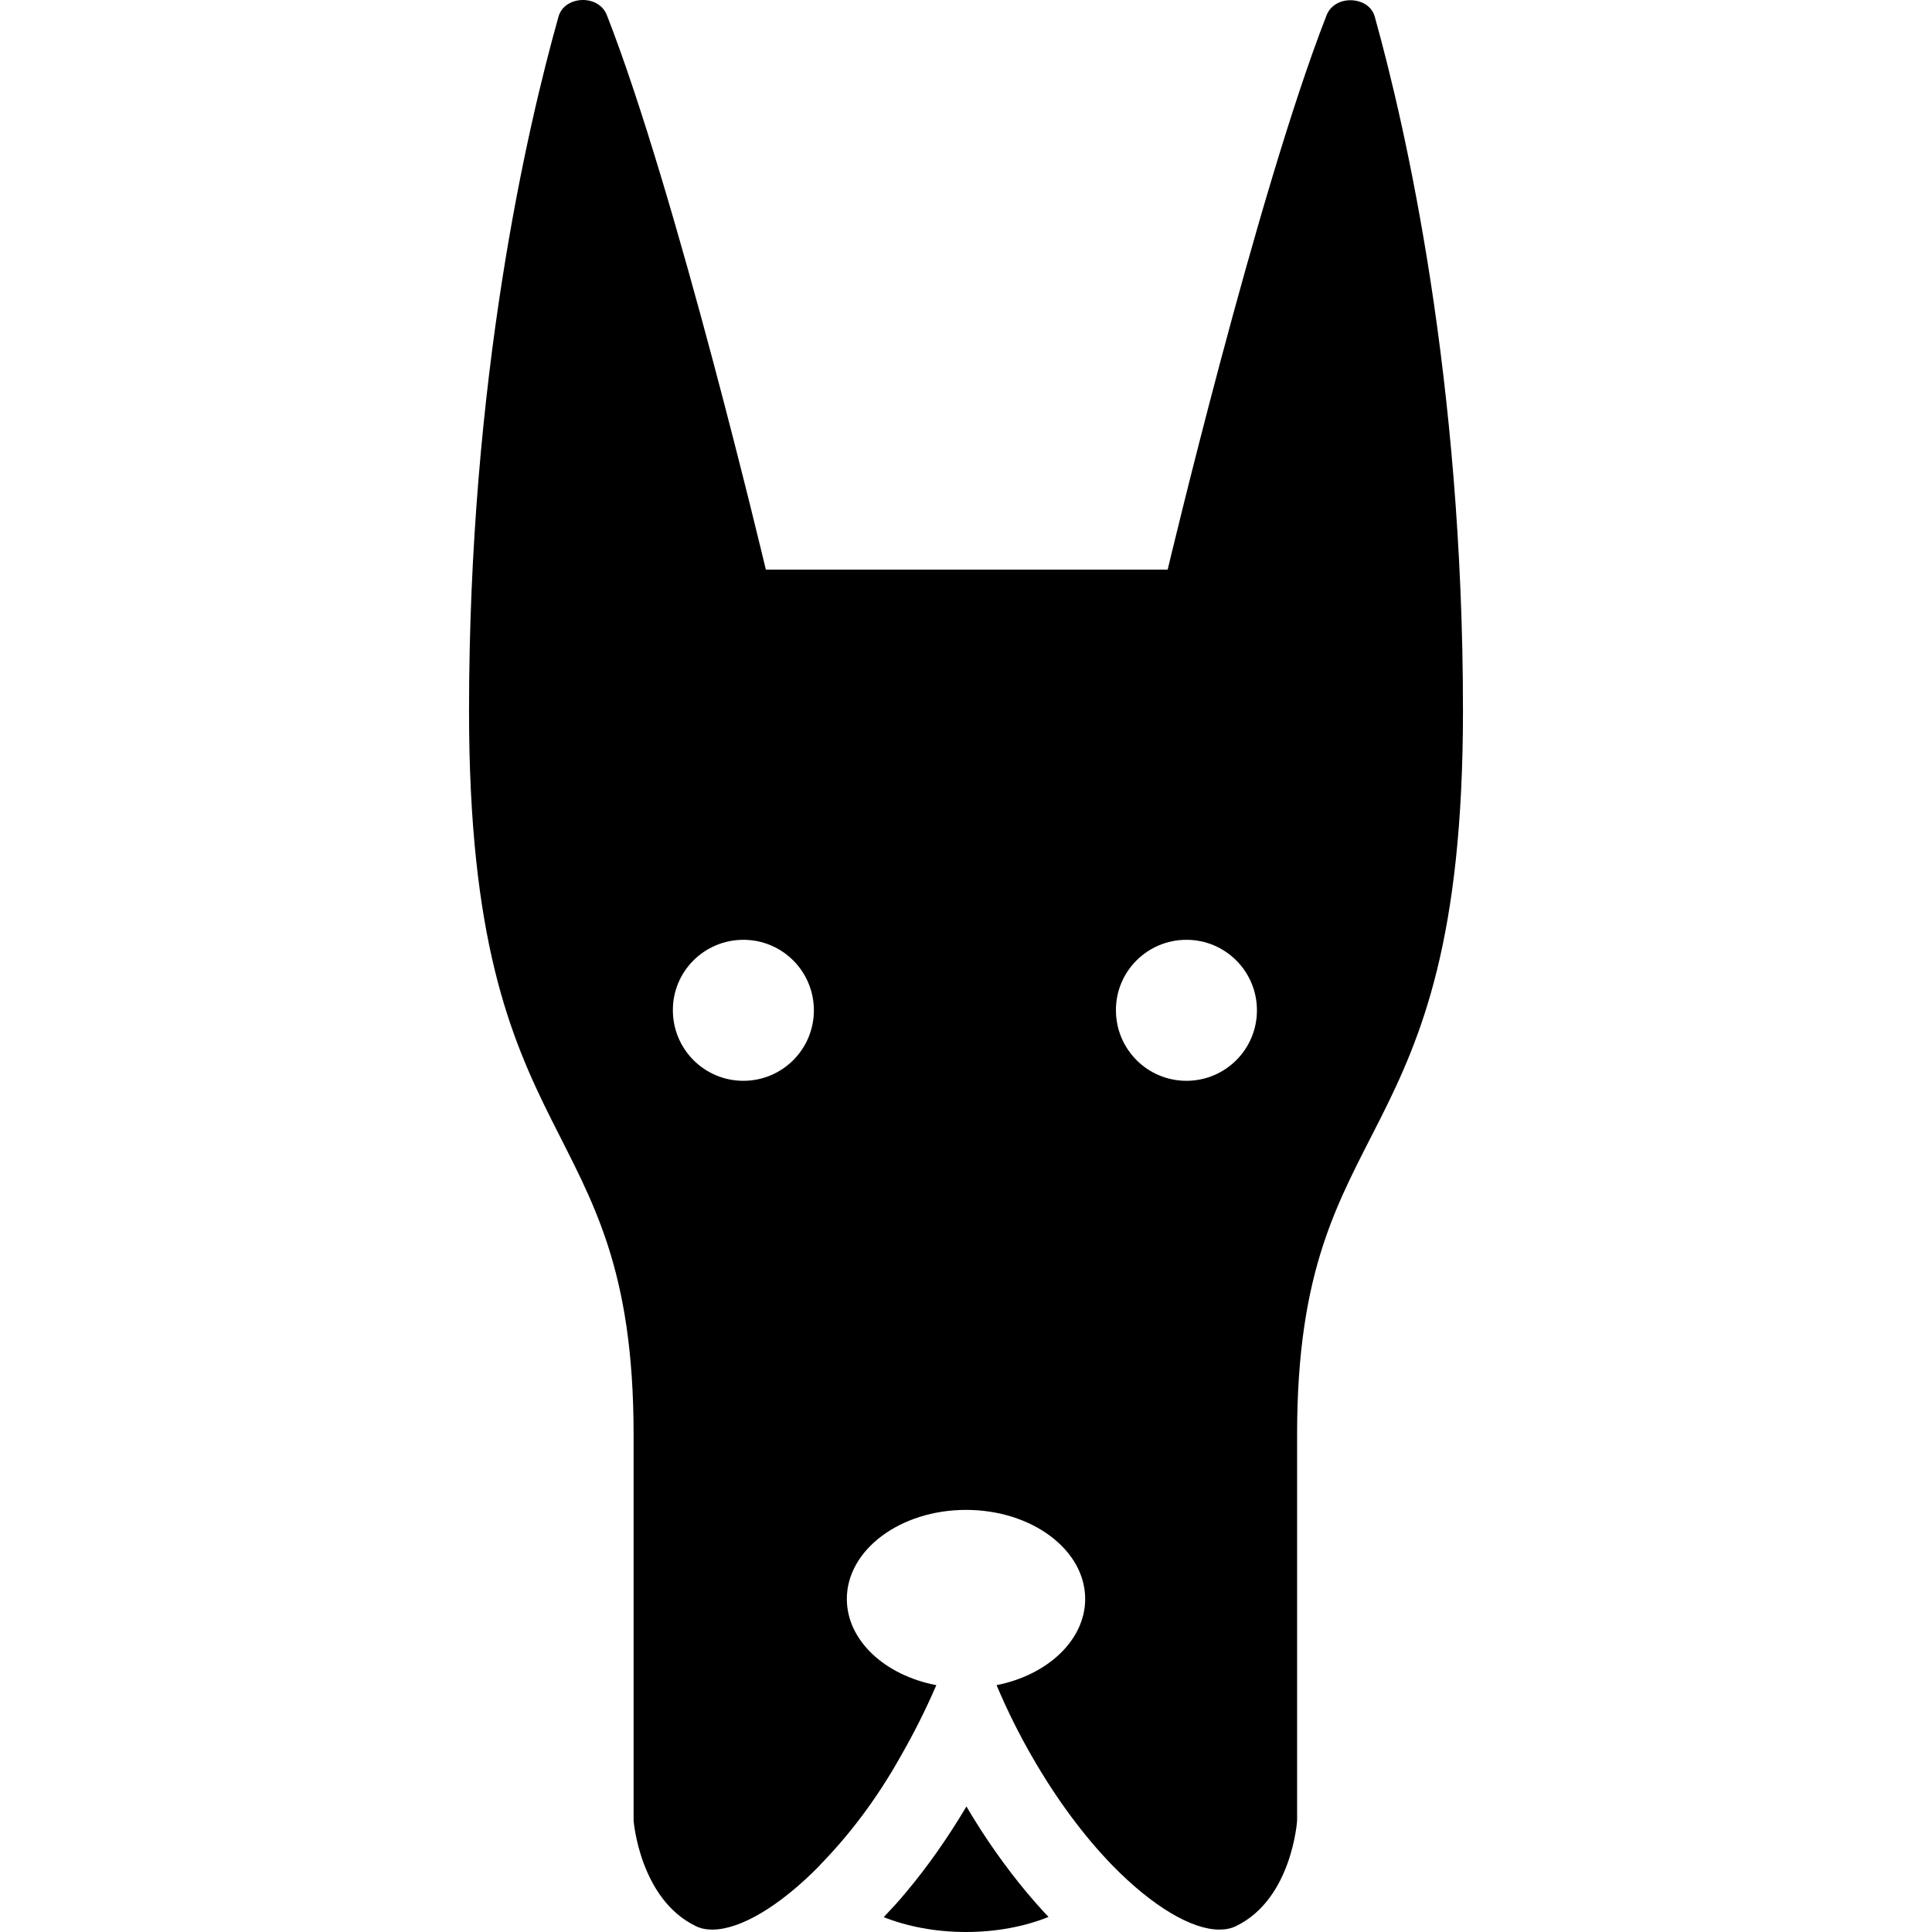 <?xml version="1.0" encoding="iso-8859-1"?>
<!-- Generator: Adobe Illustrator 16.0.0, SVG Export Plug-In . SVG Version: 6.00 Build 0)  -->
<!DOCTYPE svg PUBLIC "-//W3C//DTD SVG 1.1//EN" "http://www.w3.org/Graphics/SVG/1.1/DTD/svg11.dtd">
<svg version="1.1" id="Capa_1" xmlns="http://www.w3.org/2000/svg" xmlns:xlink="http://www.w3.org/1999/xlink" x="0px" y="0px"
	 width="885.201px" height="885.2px" viewBox="0 0 885.201 885.2" style="enable-background:new 0 0 885.201 885.2;"
	 xml:space="preserve">
<g>
	<g>
		<path d="M480.4,878.3c-3.699-3.899-7-7.7-9.801-11c-10-12-19.398-25.3-27.799-39.6c-8.5,14.3-17.9,27.7-28,39.7
			c-2.8,3.399-6.2,7.1-9.9,11c10.9,4.3,23.801,6.8,37.7,6.8C456.5,885.2,469.5,882.7,480.4,878.3z"/>
		<path d="M290.3,834.2c0,0,2.8,35.899,28.5,48.3c2.2,1.1,4.7,1.6,7.6,1.6c12.601,0,30.7-10.5,49.301-29.5v-0.1
			c12.699-13,25.6-29.4,37.3-50.4l0,0c5.7-10,11.1-20.6,16-32c-23.601-4.5-41-20.5-41-39.5c0-22.5,24.5-40.8,54.6-40.8
			c30.201,0,54.601,18.3,54.601,40.8c0,18.9-17.301,34.9-40.602,39.5c4.9,11.601,10.301,22.4,16,32.301
			c11.602,20.3,24.4,37.199,36.9,50.1c18.6,19.1,36.6,29.6,49.201,29.6c2.799,0,5.398-0.5,7.6-1.6c25.699-12.4,28-48.3,28-48.3
			s0-24.8,0-177s76-122.3,76-331.5c0-152.1-26.1-266.7-40.4-318c-1.4-5.1-6.301-7.6-11.199-7.6c-4.602,0-9.102,2.3-10.9,6.9
			C575.9,88.6,535,261,535,261h-184.1c0,0-41-172.8-72.899-254.2c-1.8-4.5-6.3-6.8-10.9-6.8c-4.899,0-9.8,2.6-11.2,7.6
			c-14.399,51.2-41,165.9-41,318.2c0,209.2,75.4,179.2,75.4,331.5S290.3,834.2,290.3,834.2z M543.599,430.6
			c17.9,0,32.301,14.5,32.301,32.301c0,17.899-14.5,32.3-32.301,32.3c-17.898,0-32.299-14.5-32.299-32.3
			C511.201,445.1,525.701,430.6,543.599,430.6z M340.6,430.6c17.9,0,32.3,14.5,32.3,32.301c0,17.899-14.5,32.3-32.3,32.3
			c-17.899,0-32.3-14.5-32.3-32.3C308.2,445.1,322.7,430.6,340.6,430.6z"/>
	</g>
</g>
<g>
</g>
<g>
</g>
<g>
</g>
<g>
</g>
<g>
</g>
<g>
</g>
<g>
</g>
<g>
</g>
<g>
</g>
<g>
</g>
<g>
</g>
<g>
</g>
<g>
</g>
<g>
</g>
<g>
</g>
</svg>
